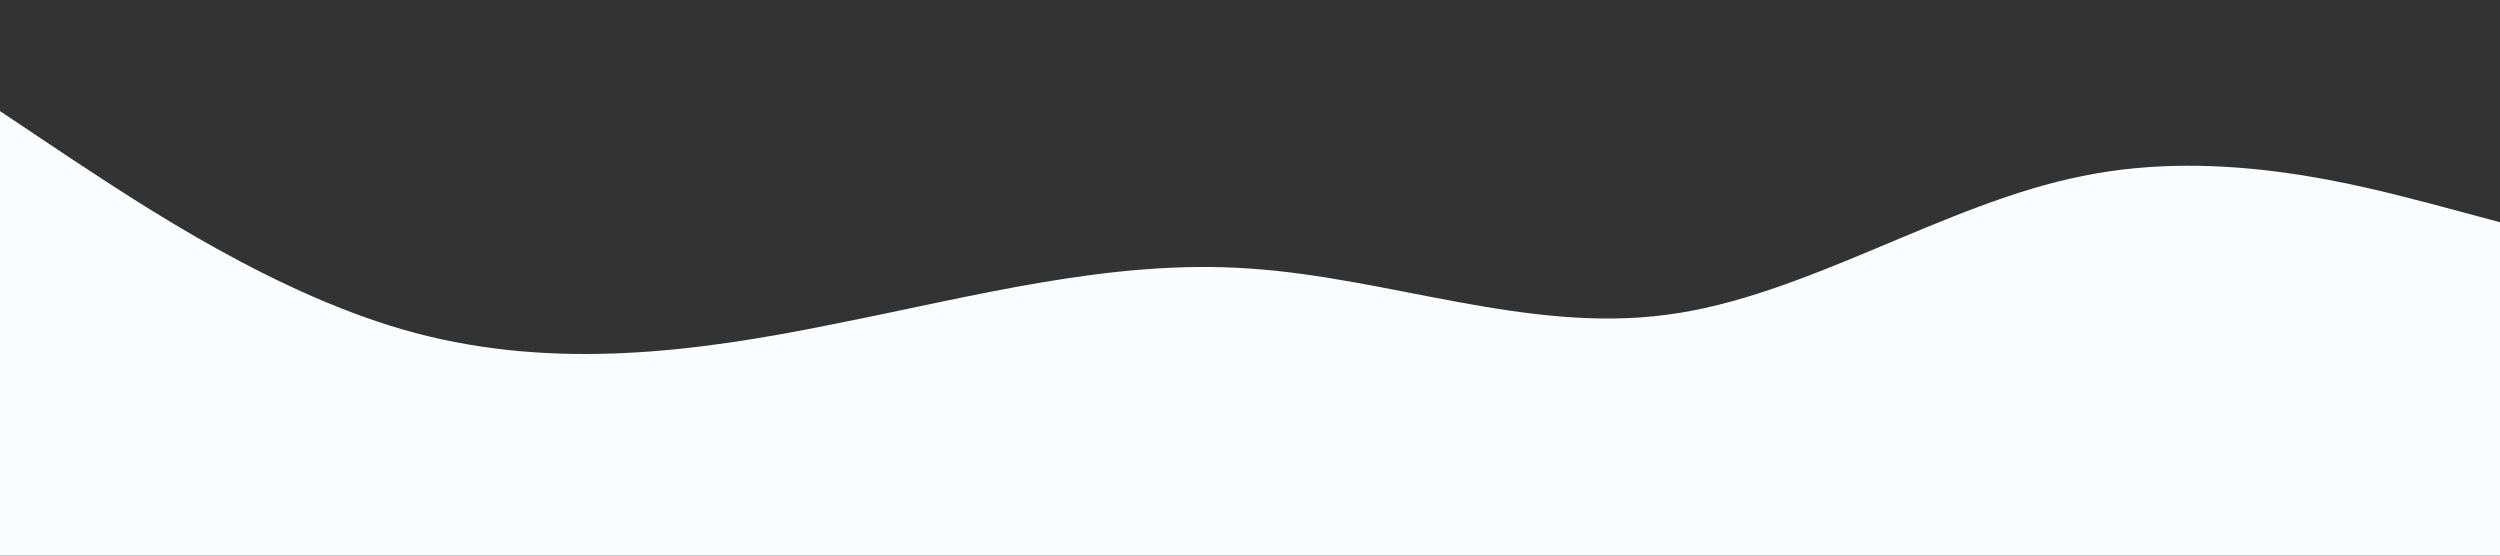 <?xml version="1.0" standalone="no"?><svg xmlns="http://www.w3.org/2000/svg" viewBox="0 0 1440 320"><rect x="0" y="0" width="1440" height="320" fill="#333333" stroke="none"/><path fill="#fbfcfd" fill-opacity="1" d="M0,64L40,90.7C80,117,160,171,240,192C320,213,400,203,480,186.7C560,171,640,149,720,154.7C800,160,880,192,960,181.3C1040,171,1120,117,1200,101.3C1280,85,1360,107,1400,117.3L1440,128L1440,320L1400,320C1360,320,1280,320,1200,320C1120,320,1040,320,960,320C880,320,800,320,720,320C640,320,560,320,480,320C400,320,320,320,240,320C160,320,80,320,40,320L0,320Z"></path></svg>